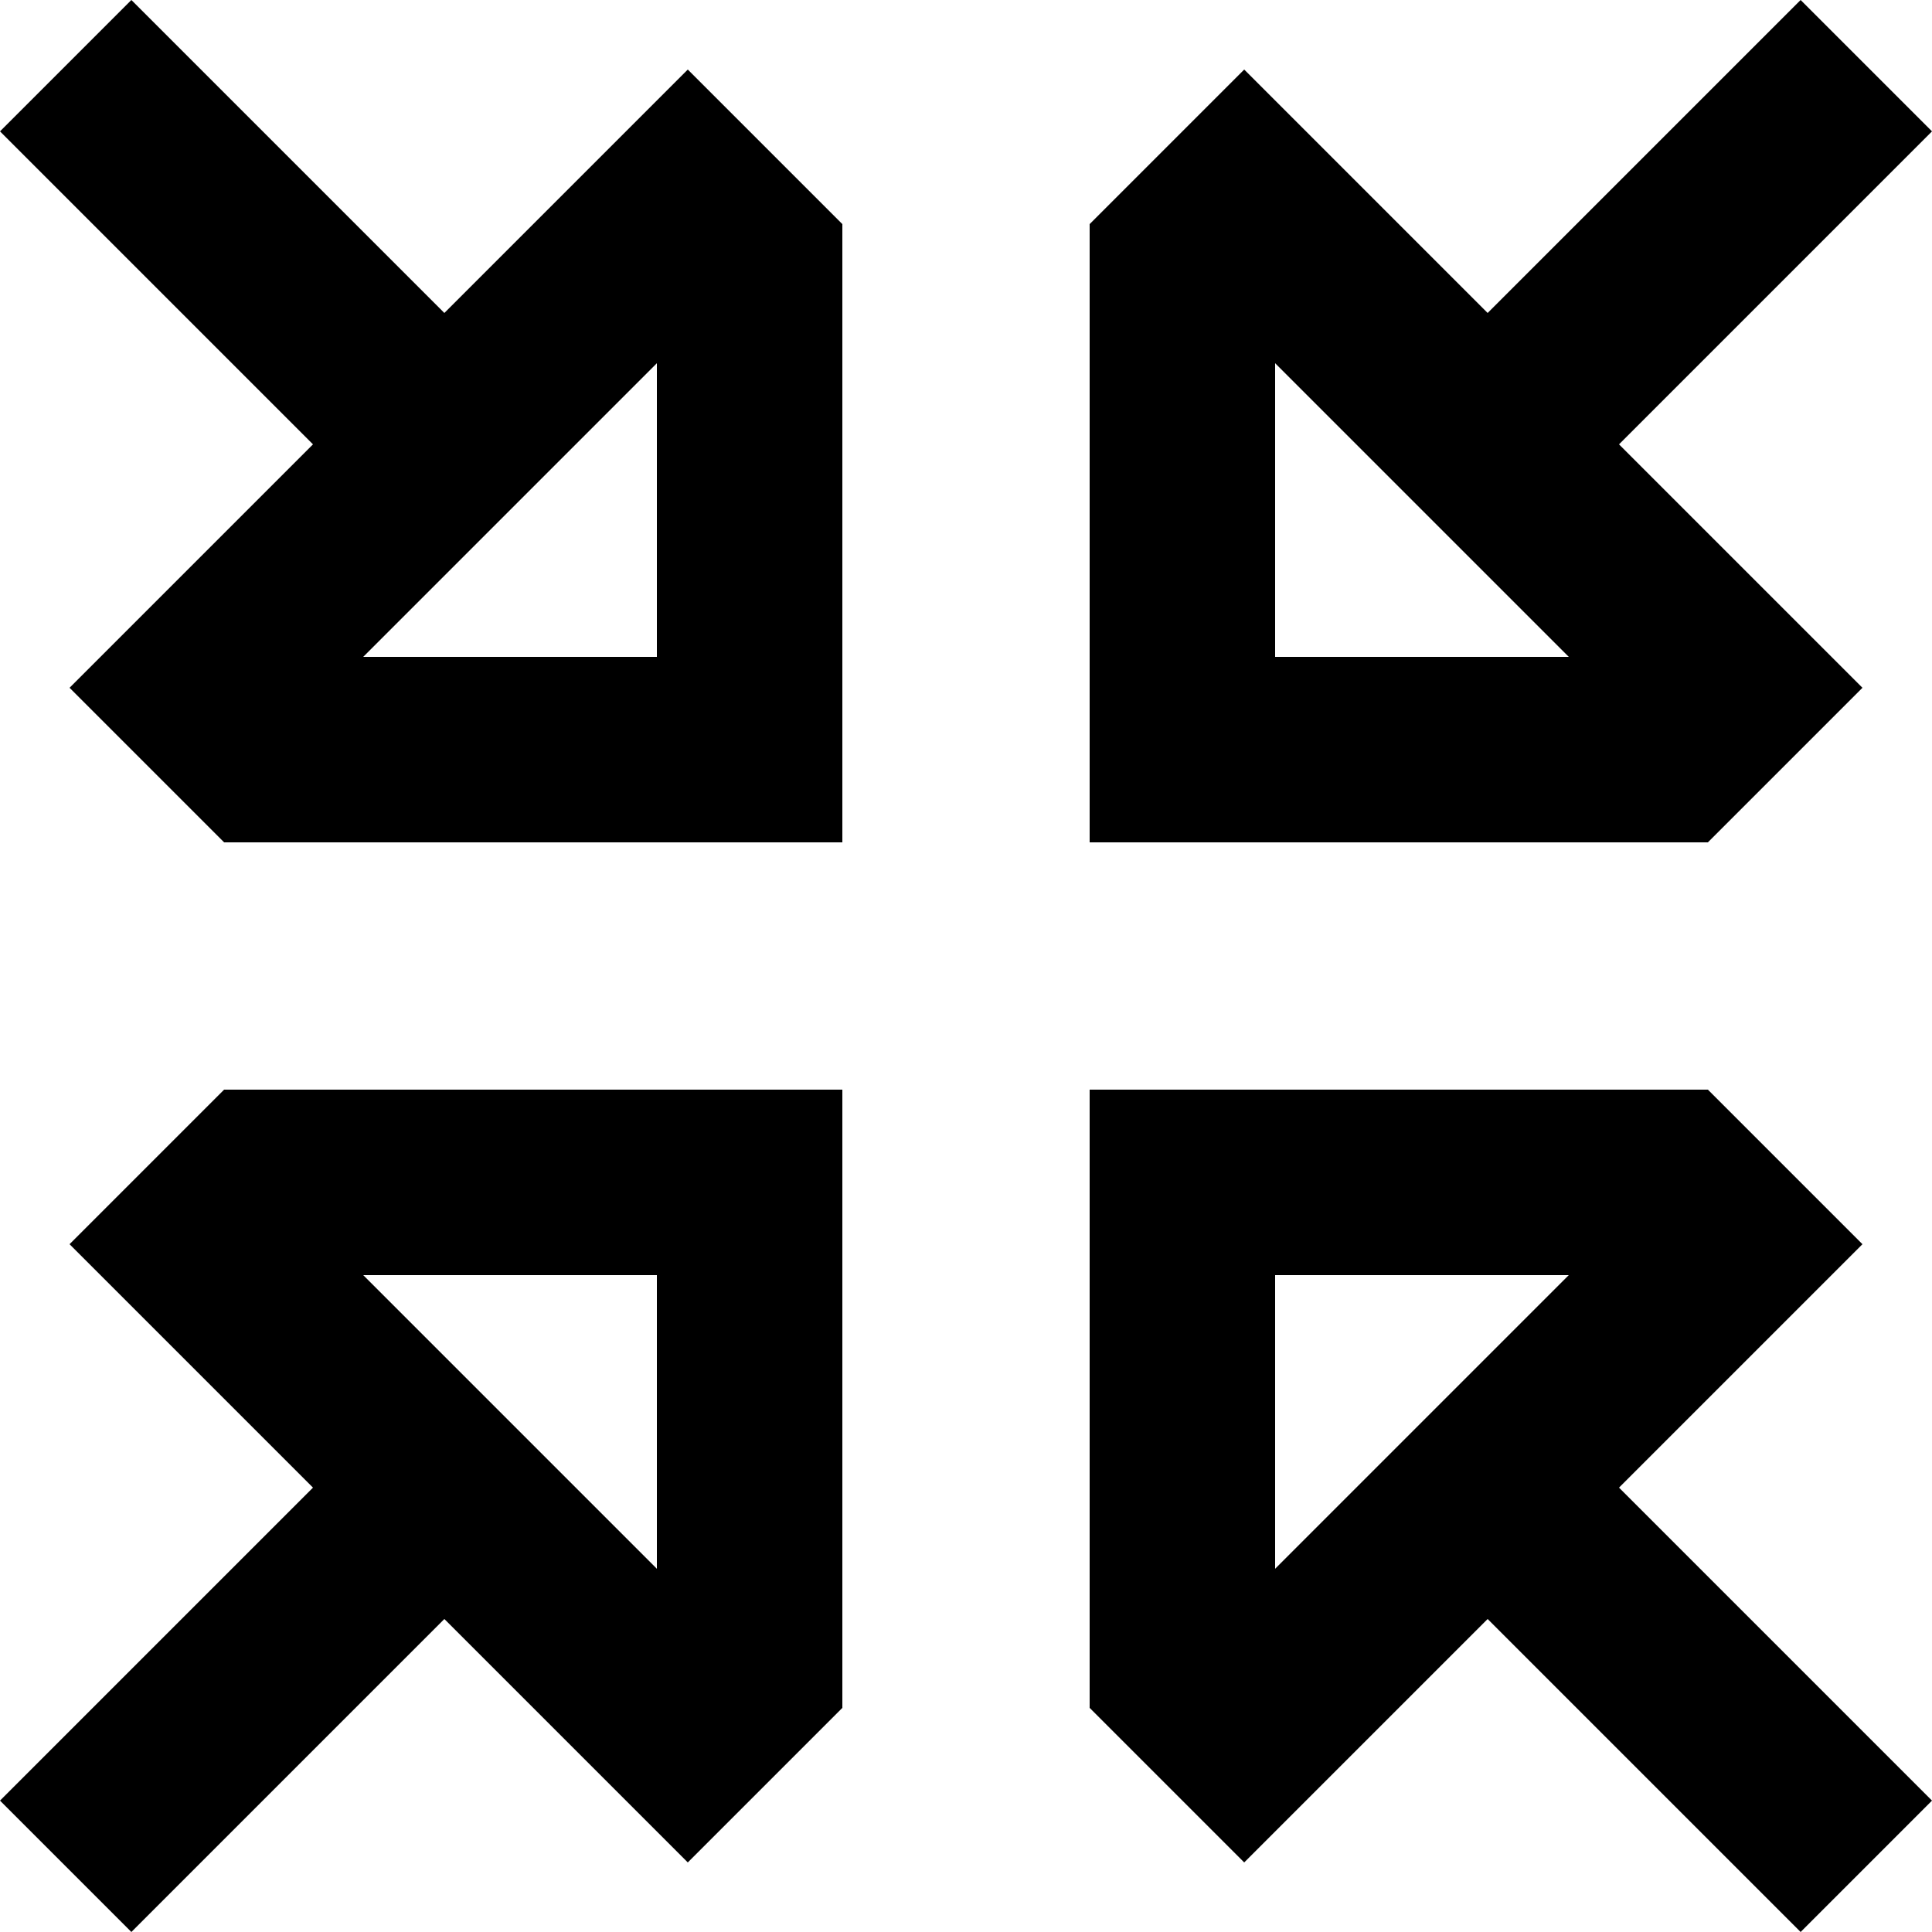 <svg xmlns="http://www.w3.org/2000/svg" viewBox="0 0 500 500">
  <path d="M 34 0 L 0 34 L 34 0 L 0 34 L 17 51 L 17 51 L 81 115 L 81 115 L 52 144 L 52 144 L 18 178 L 18 178 L 52 212 L 52 212 L 58 218 L 58 218 L 170 218 L 218 218 L 218 170 L 218 170 L 218 58 L 218 58 L 212 52 L 212 52 L 178 18 L 178 18 L 144 52 L 144 52 L 115 81 L 115 81 L 51 17 L 51 17 L 34 0 L 34 0 Z M 500 34 L 466 0 L 500 34 L 466 0 L 449 17 L 449 17 L 385 81 L 385 81 L 356 52 L 356 52 L 322 18 L 322 18 L 288 52 L 288 52 L 282 58 L 282 58 L 282 170 L 282 170 L 282 218 L 282 218 L 330 218 L 442 218 L 448 212 L 448 212 L 482 178 L 482 178 L 448 144 L 448 144 L 419 115 L 419 115 L 483 51 L 483 51 L 500 34 L 500 34 Z M 52 356 L 81 385 L 52 356 L 81 385 L 17 449 L 17 449 L 0 466 L 0 466 L 34 500 L 34 500 L 51 483 L 51 483 L 115 419 L 115 419 L 144 448 L 144 448 L 178 482 L 178 482 L 212 448 L 212 448 L 218 442 L 218 442 L 218 330 L 218 330 L 218 282 L 218 282 L 170 282 L 58 282 L 52 288 L 52 288 L 18 322 L 18 322 L 52 356 L 52 356 Z M 419 385 L 448 356 L 419 385 L 448 356 L 482 322 L 482 322 L 448 288 L 448 288 L 442 282 L 442 282 L 330 282 L 282 282 L 282 330 L 282 330 L 282 442 L 282 442 L 288 448 L 288 448 L 322 482 L 322 482 L 356 448 L 356 448 L 385 419 L 385 419 L 449 483 L 449 483 L 466 500 L 466 500 L 500 466 L 500 466 L 483 449 L 483 449 L 419 385 L 419 385 Z M 170 406 L 94 330 L 170 406 L 94 330 L 170 330 L 170 330 L 170 406 L 170 406 Z M 330 406 L 330 330 L 330 406 L 330 330 L 406 330 L 406 330 L 330 406 L 330 406 Z M 330 94 L 406 170 L 330 94 L 406 170 L 330 170 L 330 170 L 330 94 L 330 94 Z M 170 94 L 170 170 L 170 94 L 170 170 L 94 170 L 94 170 L 170 94 L 170 94 Z" />
</svg>